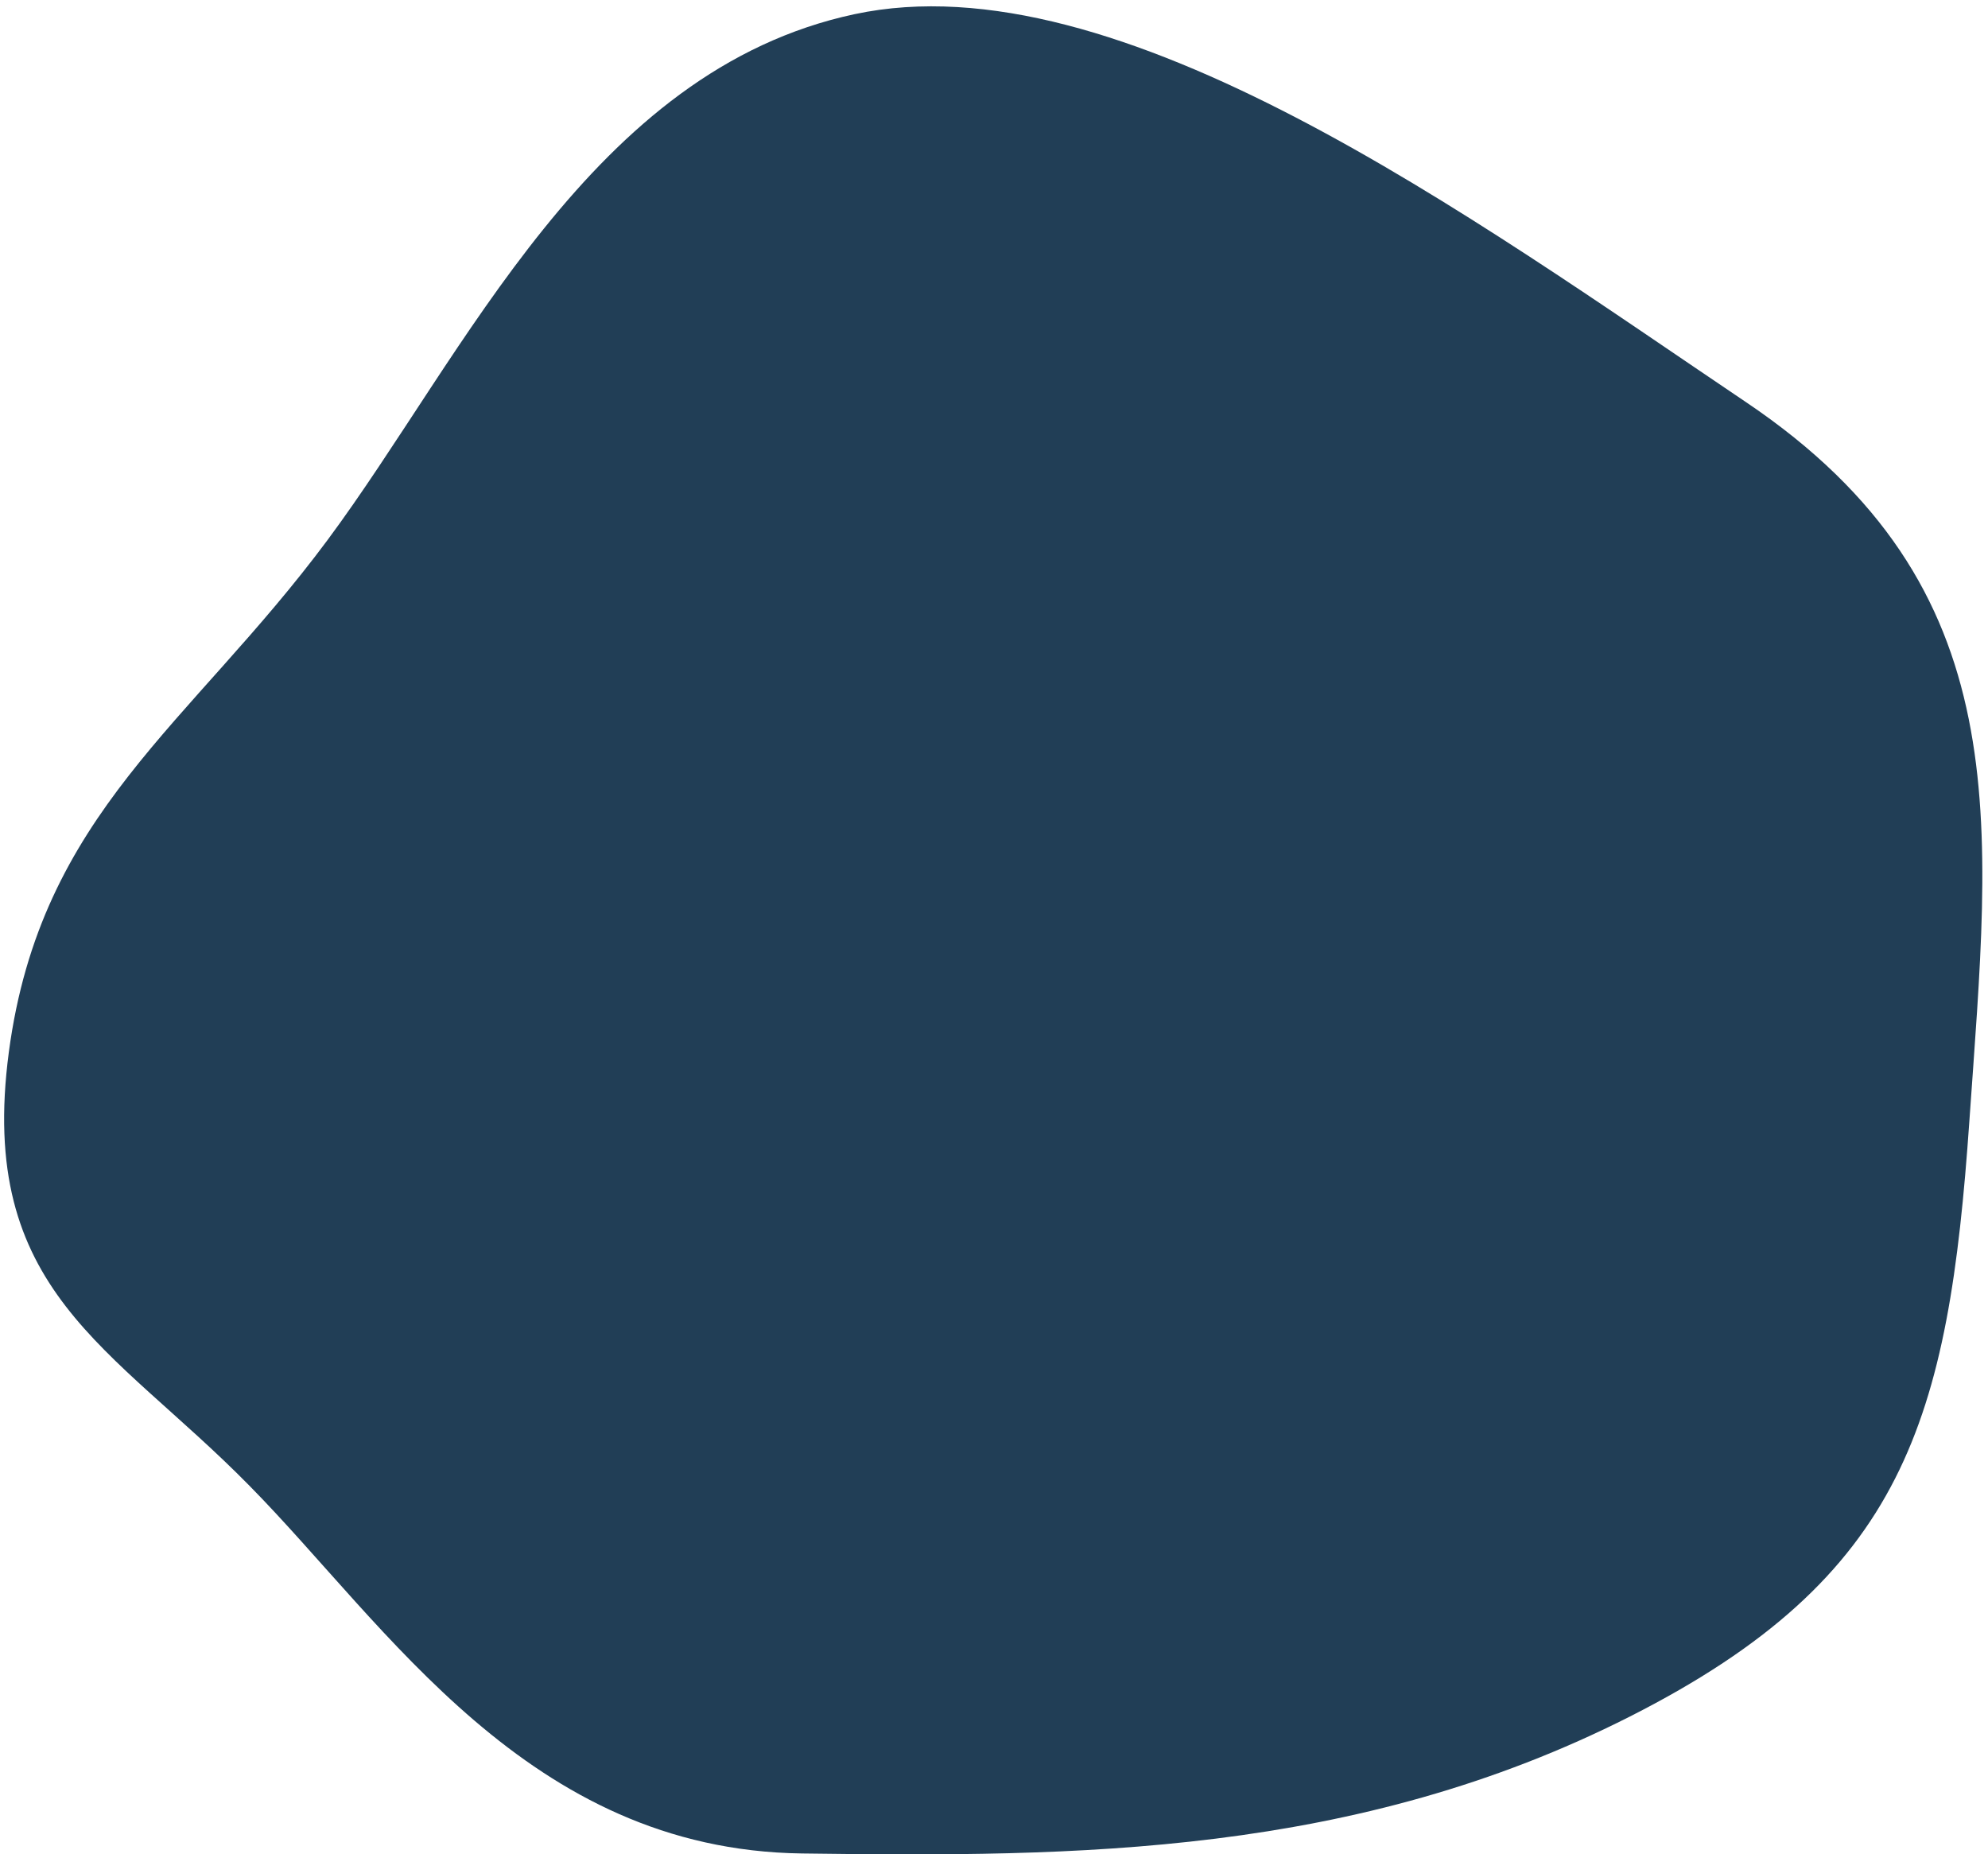 <svg width="267" height="249" viewBox="0 0 267 249" fill="none" xmlns="http://www.w3.org/2000/svg">
<g id="blob2">
<path id="Vector" d="M234.5 54C271.46 78.887 267.292 110.336 264.5 150.5C261.707 190.664 255.885 211.756 218.924 230.482C181.964 249.209 144.592 249.373 107.714 248.88C70.836 248.388 51.98 218.227 33.5 199.5C15.02 180.691 -3.085 173.399 1.186 141.284C5.457 109.17 25.52 97.387 44 72.5C62.48 47.613 79.378 9.459 114.778 1.902C150.178 -5.654 197.539 29.113 234.5 54Z" fill="#213E56"/>
</g>
</svg>
